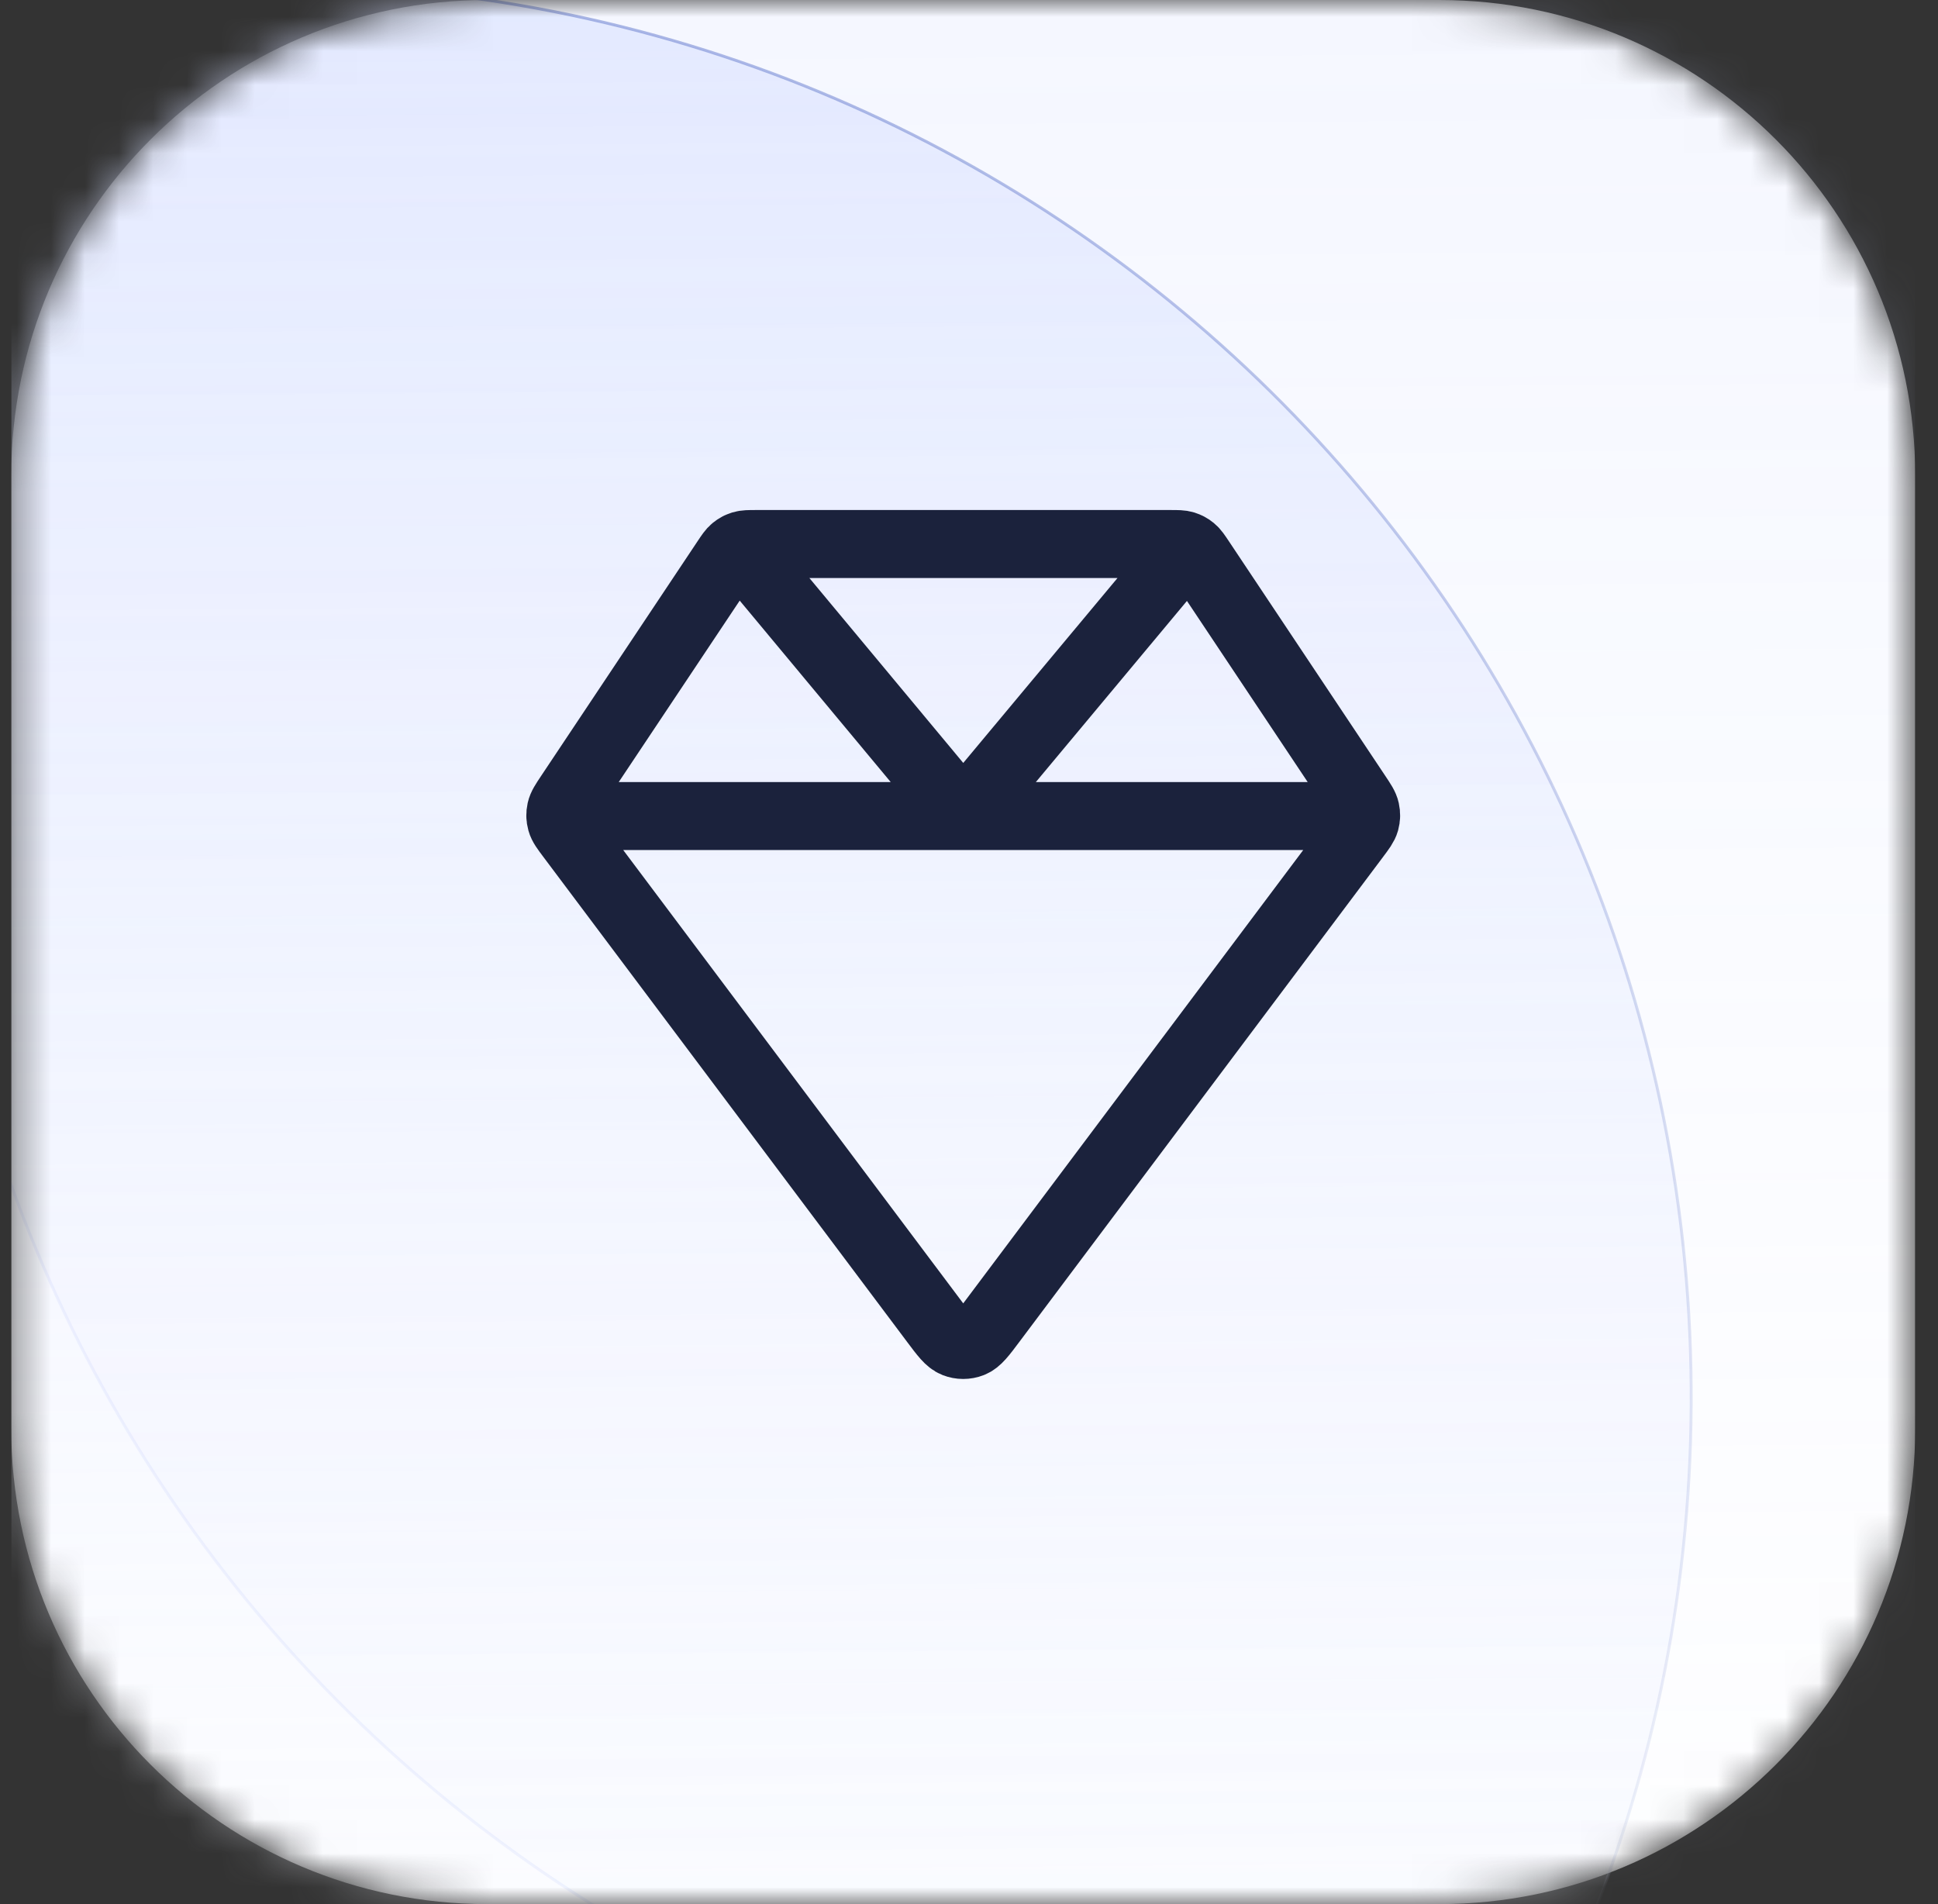 <svg width="57" height="56" viewBox="0 0 57 56" fill="none" xmlns="http://www.w3.org/2000/svg">
<rect x="0" y="0" width="57" height="56" fill="#333333" stroke="none"/>
<g clip-path="url(#clip0_1_182)">
<g clip-path="url(#clip1_1_182)">
<mask id="mask0_1_182" style="mask-type:luminance" maskUnits="userSpaceOnUse" x="0" y="0" width="57" height="56">
<path d="M42.33 0H14.33C6.598 0 0.33 6.268 0.33 14V42C0.33 49.732 6.598 56 14.33 56H42.33C50.062 56 56.33 49.732 56.33 42V14C56.33 6.268 50.062 0 42.33 0Z" fill="white"/>
</mask>
<g mask="url(#mask0_1_182)">
<path d="M42.33 0H14.33C6.598 0 0.33 6.268 0.33 14V42C0.33 49.732 6.598 56 14.33 56H42.33C50.062 56 56.33 49.732 56.33 42V14C56.33 6.268 50.062 0 42.33 0Z" fill="white"/>
<path d="M8.495 82.629C31.435 82.468 49.901 63.74 49.74 40.8C49.578 17.859 30.851 -0.607 7.91 -0.445C-15.03 -0.284 -33.496 18.444 -33.334 41.384C-33.173 64.325 -14.445 82.79 8.495 82.629Z" fill="url(#paint0_linear_1_182)" stroke="url(#paint1_linear_1_182)" stroke-width="0.086"/>
<path opacity="0.4" d="M39.713 62.312C62.653 62.151 81.119 43.423 80.958 20.483C80.796 -2.457 62.069 -20.923 39.128 -20.762C16.188 -20.601 -2.278 -1.873 -2.117 21.067C-1.955 44.008 16.773 62.474 39.713 62.312Z" fill="url(#paint2_linear_1_182)" stroke="url(#paint3_radial_1_182)" stroke-width="0.086"/>
<path d="M16.48 24H40.18M21.728 16.067L28.33 24L34.943 16.073M39.911 23.372L35.313 16.475C35.198 16.302 35.14 16.215 35.063 16.152C34.996 16.096 34.917 16.055 34.834 16.029C34.739 16 34.635 16 34.426 16H22.234C22.026 16 21.921 16 21.826 16.029C21.743 16.055 21.665 16.096 21.597 16.152C21.52 16.215 21.462 16.302 21.347 16.475L16.749 23.372C16.598 23.598 16.523 23.711 16.496 23.833C16.472 23.94 16.475 24.052 16.505 24.158C16.538 24.278 16.62 24.387 16.783 24.604L27.477 38.862C27.766 39.248 27.911 39.441 28.088 39.51C28.244 39.571 28.416 39.571 28.572 39.51C28.749 39.441 28.894 39.248 29.183 38.862L39.877 24.604C40.04 24.387 40.122 24.278 40.156 24.158C40.185 24.052 40.188 23.94 40.164 23.833C40.138 23.711 40.062 23.598 39.911 23.372Z" stroke="#1B223C" stroke-width="2" stroke-linecap="round" stroke-linejoin="round"/>
</g>
</g>
</g>
<defs>
<linearGradient id="paint0_linear_1_182" x1="7.91" y1="-0.488" x2="8.495" y2="82.672" gradientUnits="userSpaceOnUse">
<stop stop-color="#DAE2FF" stop-opacity="0.56"/>
<stop offset="1" stop-color="white" stop-opacity="0.2"/>
</linearGradient>
<linearGradient id="paint1_linear_1_182" x1="7.91" y1="-0.488" x2="8.495" y2="82.672" gradientUnits="userSpaceOnUse">
<stop stop-color="#5A71C6" stop-opacity="0.56"/>
<stop offset="1" stop-color="white" stop-opacity="0.2"/>
</linearGradient>
<linearGradient id="paint2_linear_1_182" x1="39.128" y1="-20.805" x2="39.713" y2="62.355" gradientUnits="userSpaceOnUse">
<stop stop-color="#B4C4FF" stop-opacity="0.5"/>
<stop offset="1" stop-color="#E1E8FF" stop-opacity="0.082"/>
<stop offset="1" stop-color="#4C5C99" stop-opacity="0.08"/>
</linearGradient>
<radialGradient id="paint3_radial_1_182" cx="0" cy="0" r="1" gradientUnits="userSpaceOnUse" gradientTransform="translate(39.421 20.775) rotate(89.565) scale(86.142)">
<stop offset="0.047" stop-color="#B5C2FB" stop-opacity="0"/>
<stop offset="1" stop-color="#B5C2FB"/>
</radialGradient>
<clipPath id="clip0_1_182">
<rect width="56" height="56" fill="white" transform="translate(0.33)"/>
</clipPath>
<clipPath id="clip1_1_182">
<rect width="56" height="56" fill="white" transform="translate(0.33)"/>
</clipPath>
</defs>
</svg>
